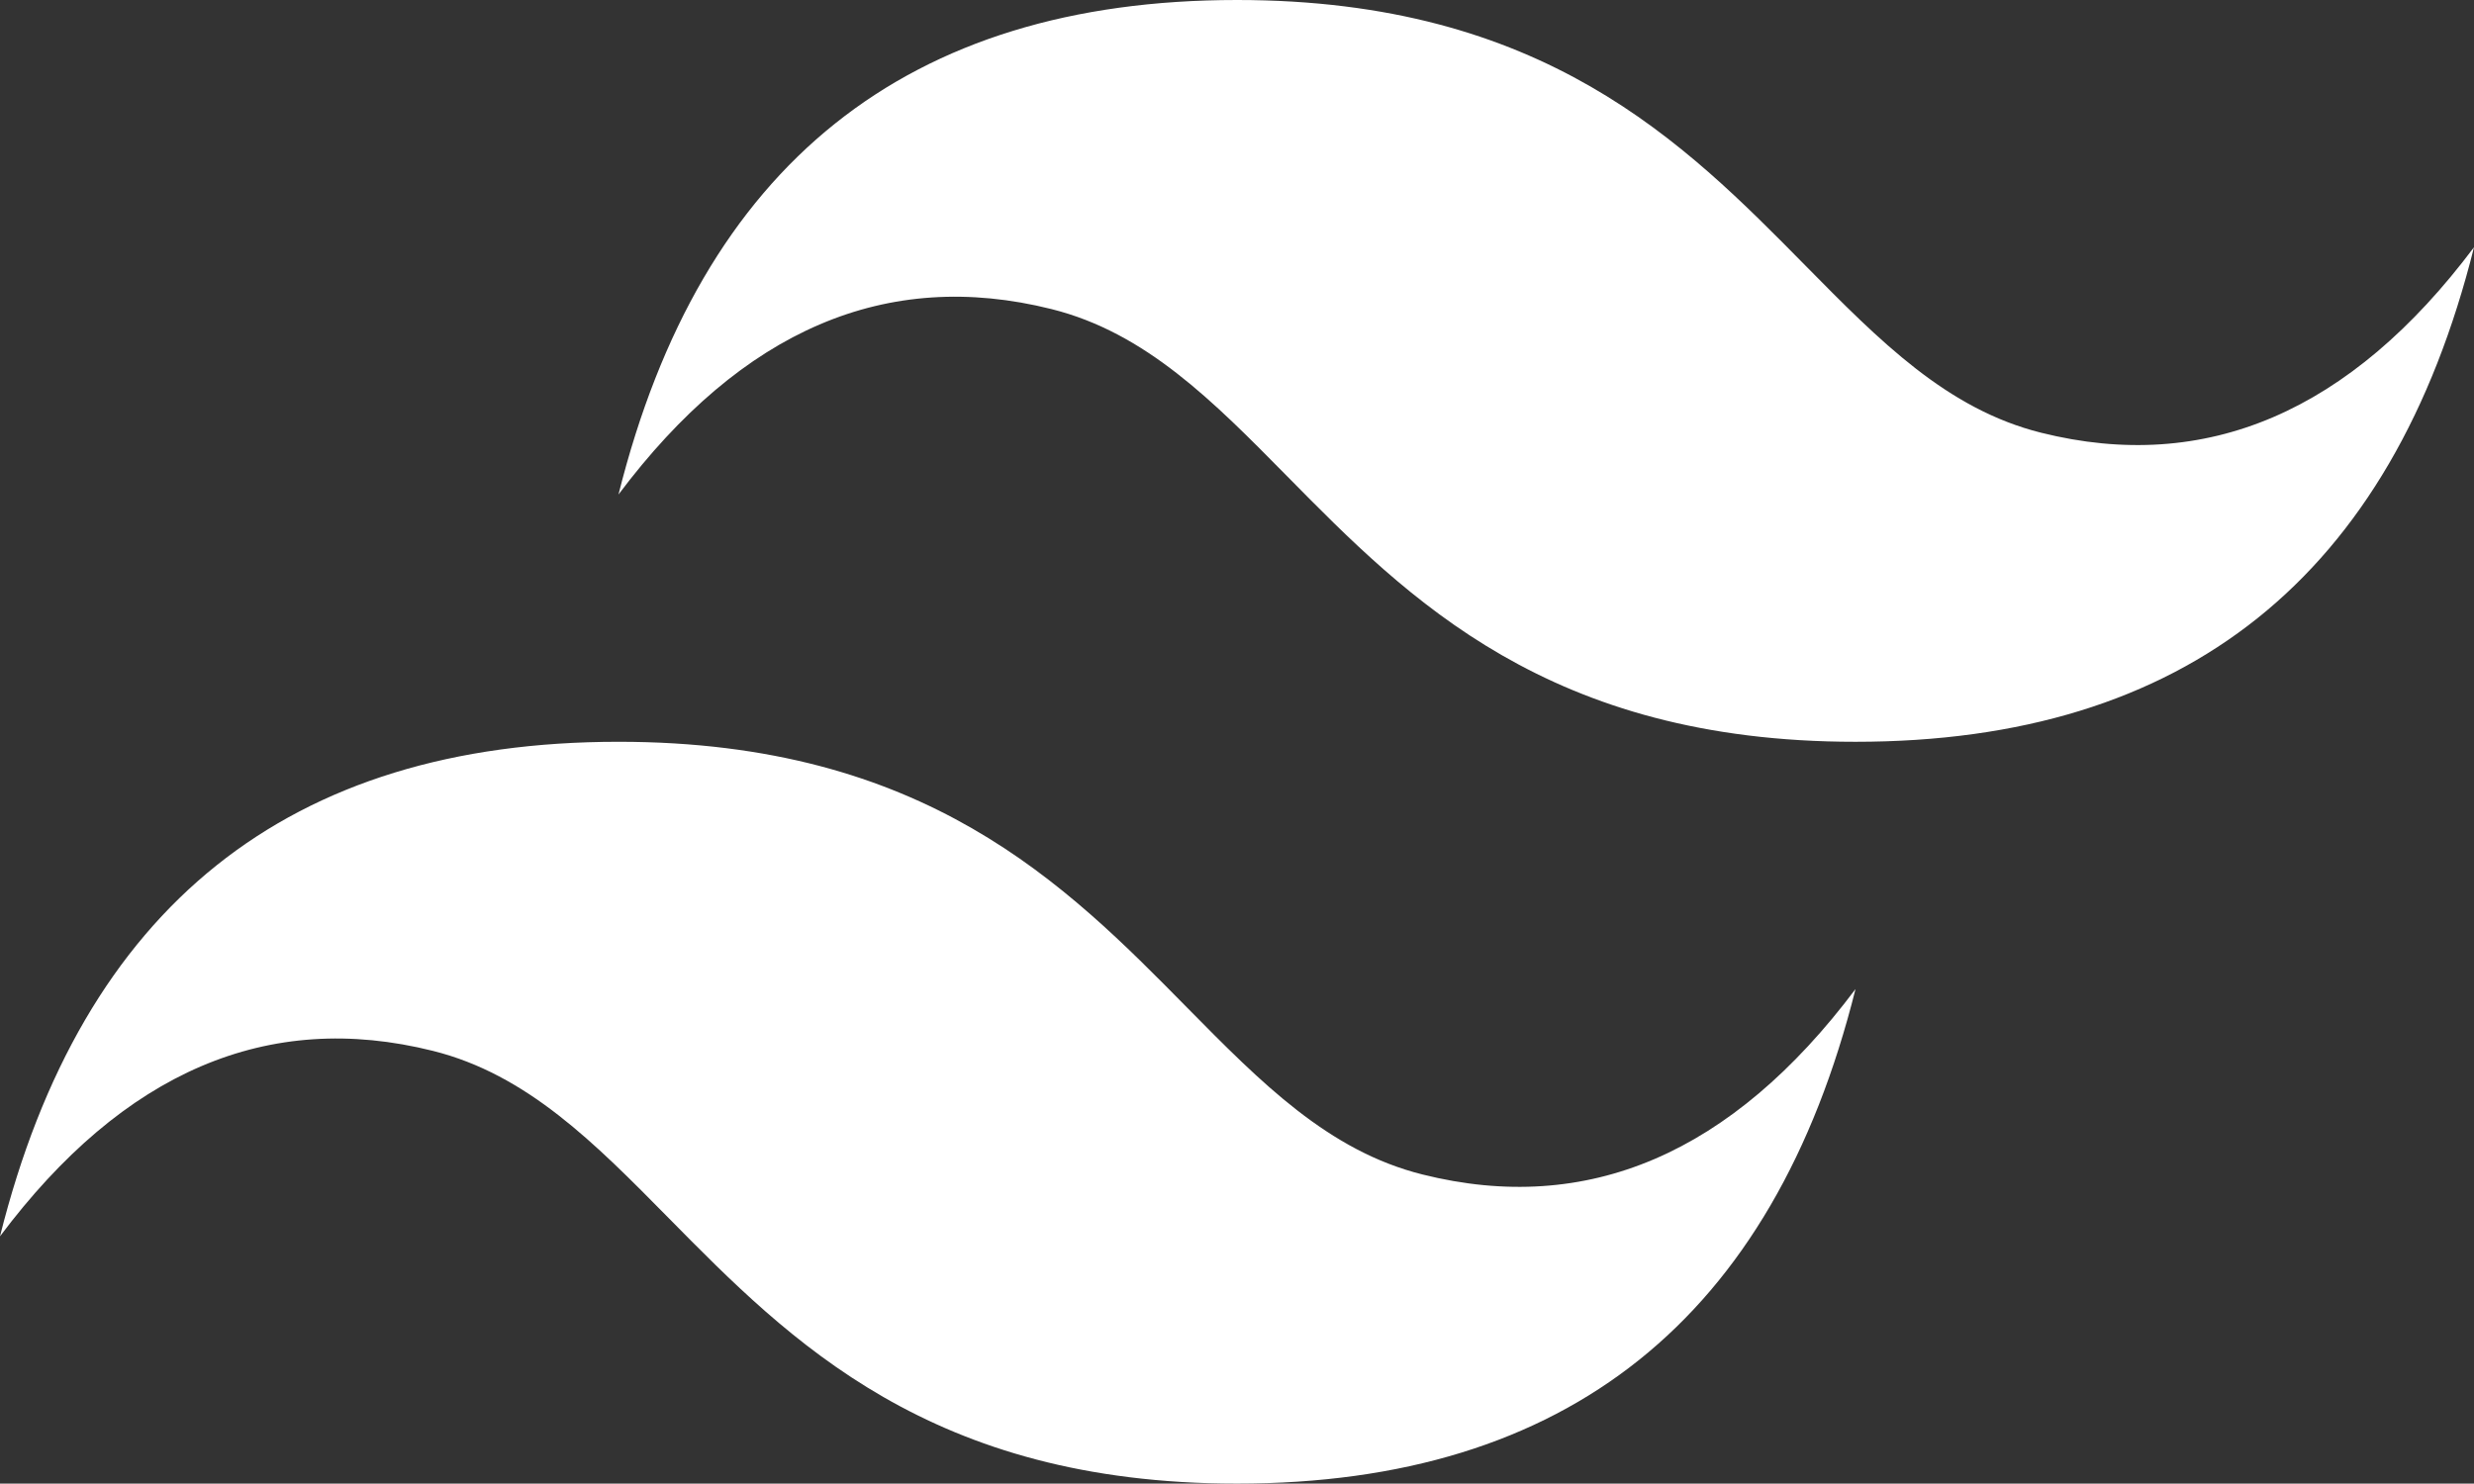 <?xml version="1.0" encoding="UTF-8"?>
<svg id="Layer_1" data-name="Layer 1" xmlns="http://www.w3.org/2000/svg" viewBox="0 0 2499.01 1499">
  <rect x="0" y="0" width="2499.01" height="1499" fill="#333333" stroke="none"/>
  <defs>
    <style>
      .cls-1 {
        fill: #fff;
      }
    </style>
  </defs>
  <path class="cls-1" d="M1249.51,0c-333.21,0-541.46,166.56-624.77,499.65,124.97-166.56,270.74-229,437.33-187.37,95.06,23.75,163,92.72,238.21,169.03,122.5,124.31,264.28,268.18,573.99,268.18,333.18,0,541.46-166.56,624.74-499.68-124.93,166.56-270.71,229.03-437.33,187.4-95.03-23.75-162.97-92.72-238.18-169.03C1701,143.87,1559.19,0,1249.51,0h0ZM624.74,749.48c-333.18,0-541.46,166.56-624.74,499.68,124.93-166.56,270.71-229.03,437.33-187.37,95.03,23.78,162.97,92.72,238.18,169,122.5,124.31,264.31,268.21,573.99,268.21,333.21,0,541.46-166.56,624.77-499.68-124.97,166.56-270.74,229.03-437.33,187.37-95.06-23.72-163-92.72-238.21-169-122.5-124.31-264.28-268.21-573.99-268.21h0Z"/>
</svg>